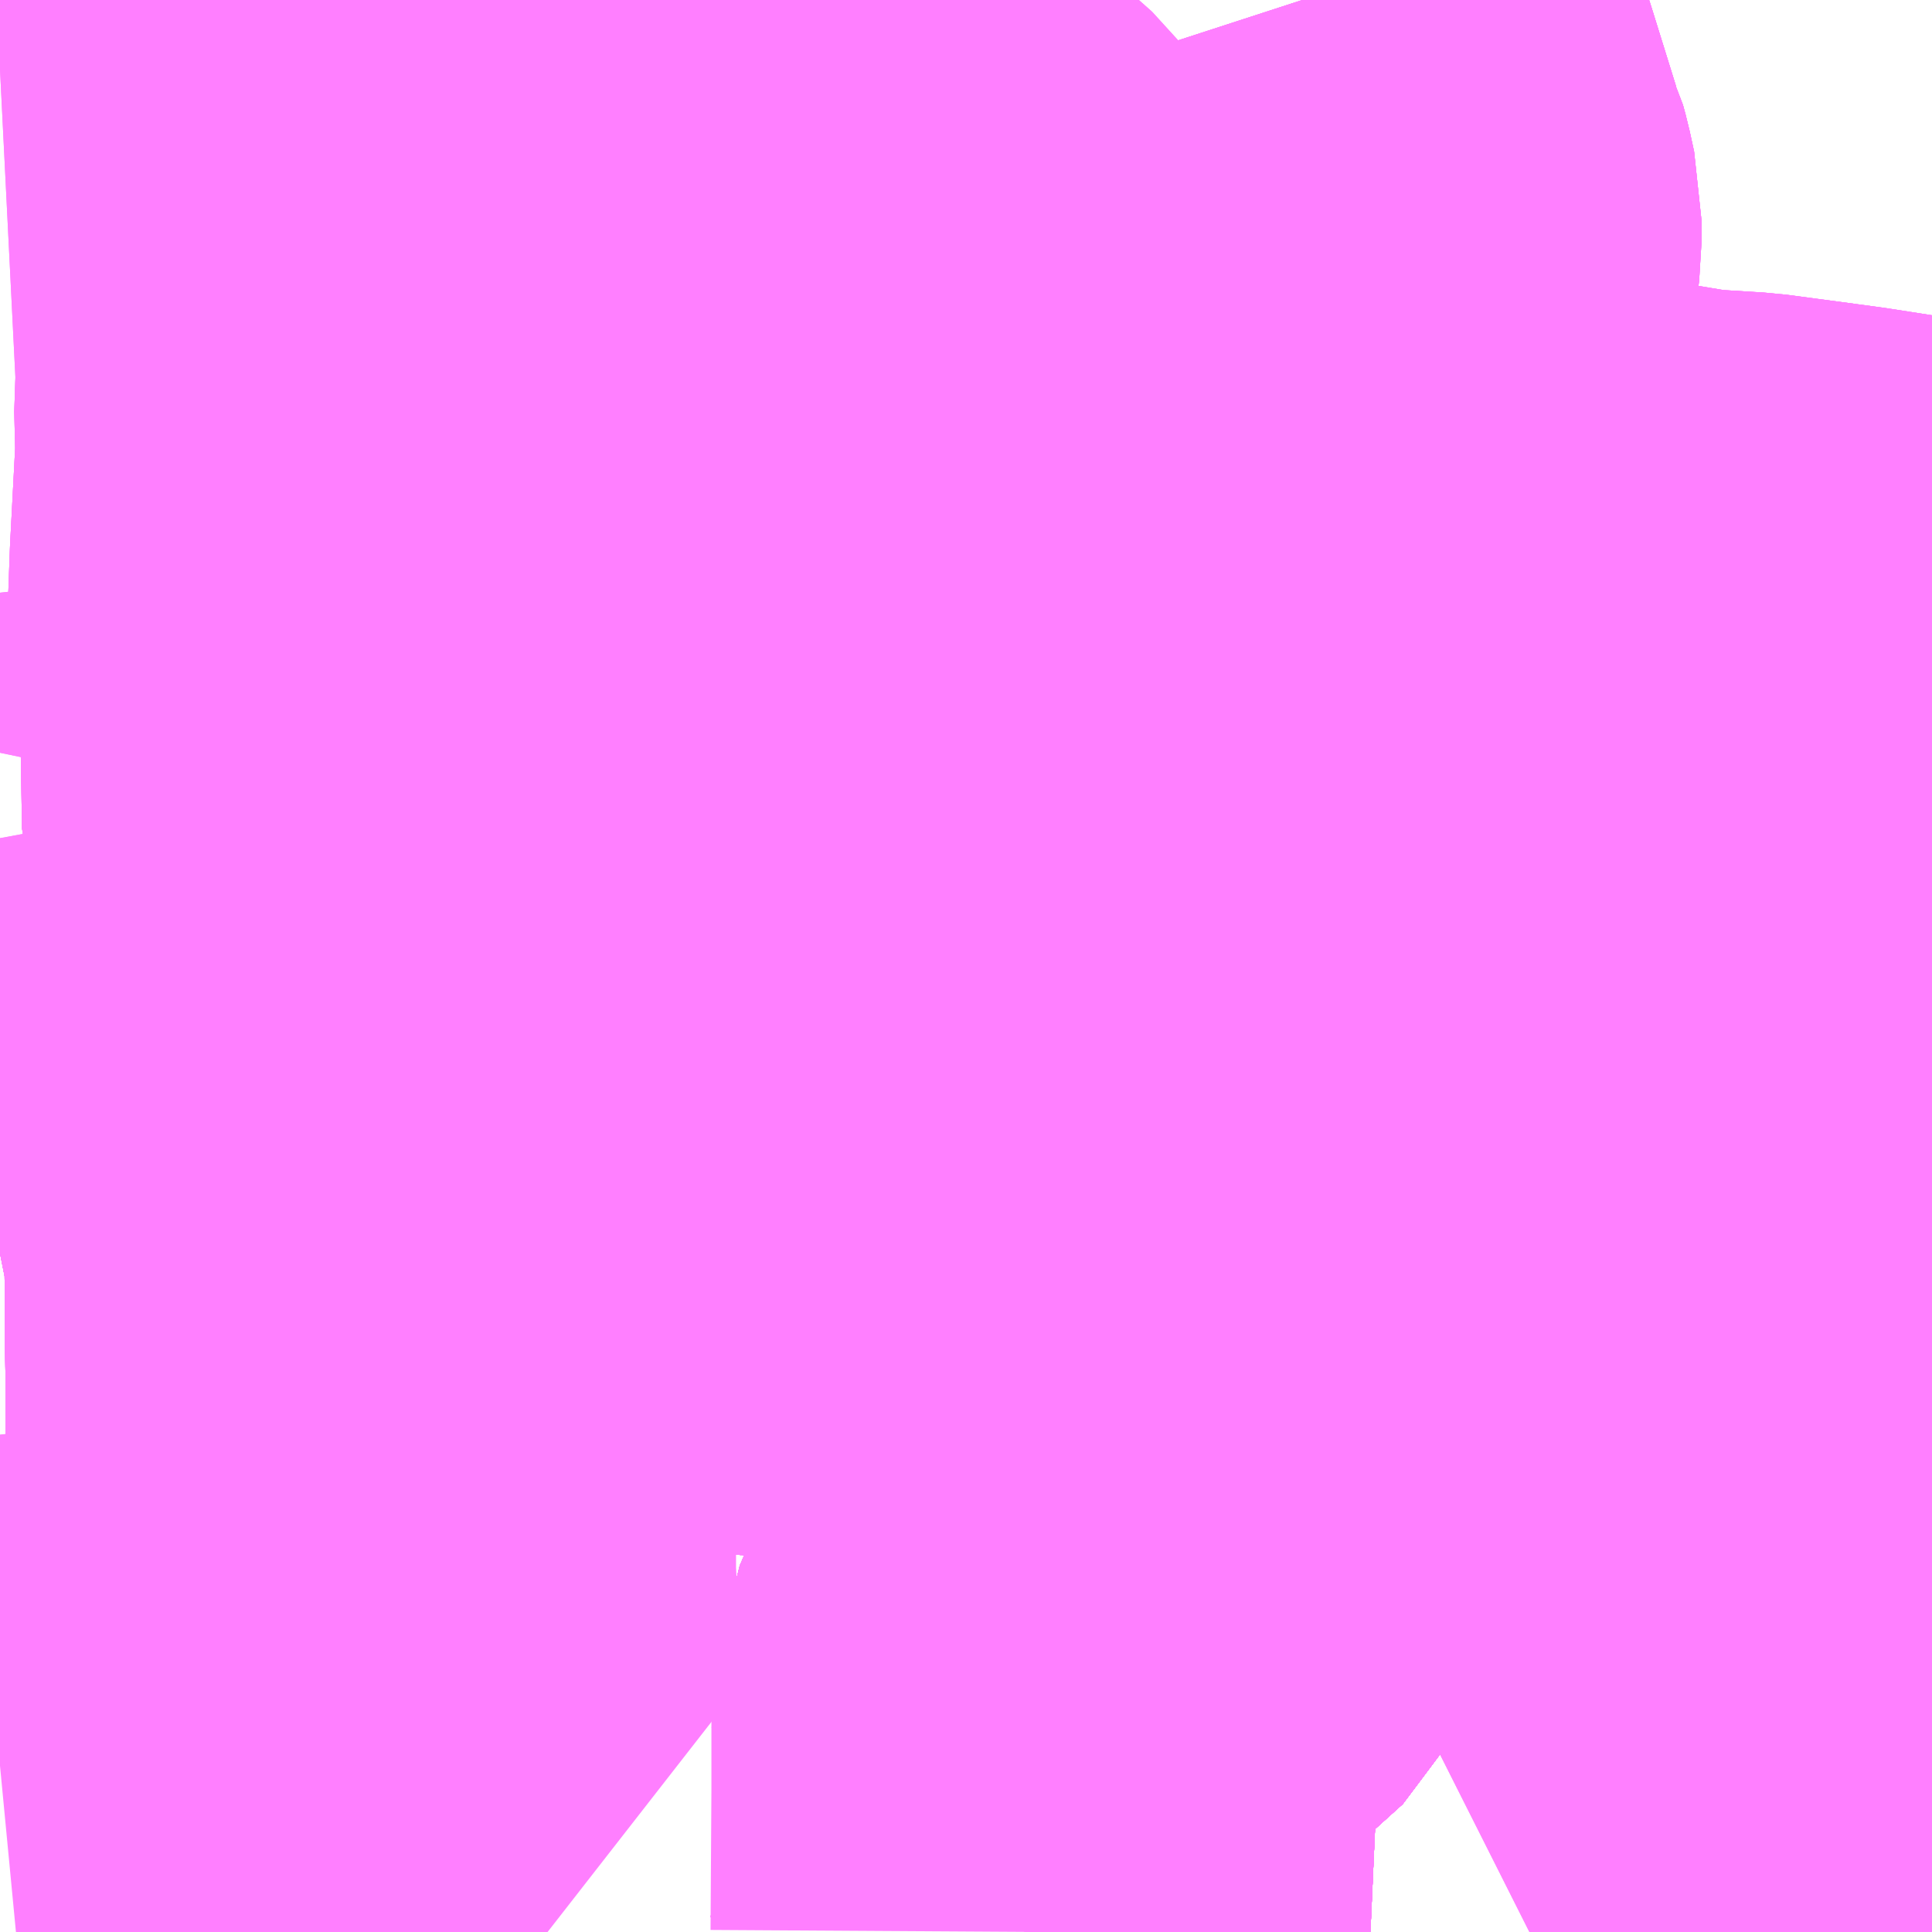 <?xml version="1.0" encoding="UTF-8"?>
<svg  xmlns="http://www.w3.org/2000/svg" xmlns:xlink="http://www.w3.org/1999/xlink" xmlns:go="http://purl.org/svgmap/profile" property="N07_001,N07_002,N07_003,N07_004,N07_005,N07_006,N07_007" viewBox="13981.201 -3568.359 2.197 2.197" go:dataArea="13981.201171875 -3568.359375 2.197265625 2.197265625" >
<globalCoordinateSystem srsName="http://purl.org/crs/84" transform="matrix(100.0,0.0,0.0,-100.0,0.0,0.0)" />
<defs>
 <g id="p0" >
  <circle cx="0.0" cy="0.0" r="3" stroke="green" stroke-width="0.75" vector-effect="non-scaling-stroke" />
 </g>
</defs>
<g fill="none" fill-rule="evenodd" stroke="#FF00FF" stroke-width="0.75" opacity="0.5" vector-effect="non-scaling-stroke" stroke-linejoin="bevel" >
<path content="1,JRバス関東（株）,ドリーム和歌山号,1.0,1.0,1.0," xlink:title="1" d="M13982.384,-3566.162L13982.39,-3566.296L13982.385,-3566.411L13982.386,-3566.42L13982.387,-3566.431L13982.39,-3566.438L13982.393,-3566.444L13982.398,-3566.451L13982.412,-3566.466L13982.545,-3566.586L13982.559,-3566.615L13982.564,-3566.623L13982.565,-3566.628L13982.566,-3566.634L13982.566,-3566.642L13982.571,-3566.786L13982.577,-3566.958L13982.579,-3566.991L13982.58,-3567.001L13982.58,-3567.002L13982.58,-3567.002L13982.58,-3567.002L13982.58,-3567.002L13982.58,-3567.002L13982.579,-3567.002L13982.579,-3567.002L13982.579,-3567.002L13982.578,-3567.002L13982.578,-3567.002L13982.578,-3567.002L13982.578,-3567.002L13982.578,-3567.002L13982.578,-3567.002L13982.578,-3567.002L13982.578,-3567.002L13982.578,-3567.002L13982.578,-3567.002L13982.578,-3567.002L13982.578,-3567.002L13982.578,-3567.002L13982.574,-3567.001L13982.573,-3567.001L13982.572,-3567.001L13982.571,-3567.001L13982.57,-3567.001L13982.564,-3567.001L13982.523,-3567L13982.495,-3566.999L13982.351,-3566.991L13982.277,-3566.986L13982.253,-3566.984L13982.192,-3566.98L13982.121,-3566.964L13981.958,-3566.968L13981.892,-3566.966L13981.65,-3566.952L13981.495,-3566.948L13981.323,-3566.936L13981.206,-3566.935L13981.201,-3566.934"/>
<path content="1,JRバス関東（株）,ドリーム福井号,2.0,2.0,2.0," xlink:title="1" d="M13981.201,-3566.934L13981.206,-3566.935L13981.323,-3566.936L13981.495,-3566.948L13981.65,-3566.952L13981.892,-3566.966L13981.958,-3566.968L13982.121,-3566.964L13982.192,-3566.98L13982.253,-3566.984L13982.277,-3566.986L13982.351,-3566.991L13982.495,-3566.999L13982.523,-3567L13982.564,-3567.001L13982.57,-3567.001L13982.571,-3567.001L13982.572,-3567.001L13982.573,-3567.001L13982.574,-3567.001L13982.578,-3567.002L13982.578,-3567.002L13982.578,-3567.002L13982.578,-3567.002L13982.578,-3567.002L13982.578,-3567.002L13982.578,-3567.002L13982.578,-3567.002L13982.578,-3567.002L13982.578,-3567.002L13982.578,-3567.002L13982.578,-3567.002L13982.578,-3567.002L13982.579,-3567.002L13982.579,-3567.002L13982.579,-3567.002L13982.58,-3567.002L13982.58,-3567.002L13982.58,-3567.002L13982.58,-3567.002L13982.58,-3567.002L13982.58,-3567.001L13982.579,-3566.991L13982.577,-3566.958L13982.571,-3566.786L13982.566,-3566.642L13982.566,-3566.634L13982.565,-3566.628L13982.564,-3566.623L13982.559,-3566.615L13982.545,-3566.586L13982.412,-3566.466L13982.398,-3566.451L13982.393,-3566.444L13982.39,-3566.438L13982.387,-3566.431L13982.386,-3566.42L13982.385,-3566.411L13982.39,-3566.296L13982.384,-3566.162"/>
<path content="1,JRバス関東（株）,プレミアム中央ドリーム号/中央ドリーム号/プレミアムドリーム号/ドリーム号/レディースドリーム号/プレミアムレディース,9.4,12.0,12.0," xlink:title="1" d="M13981.201,-3566.934L13981.206,-3566.935L13981.323,-3566.936L13981.495,-3566.948L13981.65,-3566.952L13981.892,-3566.966L13981.958,-3566.968L13982.121,-3566.964L13982.192,-3566.98L13982.253,-3566.984L13982.277,-3566.986L13982.351,-3566.991L13982.495,-3566.999L13982.523,-3567L13982.564,-3567.001L13982.57,-3567.001L13982.571,-3567.001L13982.572,-3567.001L13982.573,-3567.001L13982.574,-3567.001L13982.578,-3567.002L13982.578,-3567.002L13982.578,-3567.002L13982.578,-3567.002L13982.578,-3567.002L13982.578,-3567.002L13982.578,-3567.002L13982.578,-3567.002L13982.578,-3567.002L13982.578,-3567.002L13982.578,-3567.002L13982.578,-3567.002L13982.578,-3567.002L13982.579,-3567.002L13982.579,-3567.002L13982.579,-3567.002L13982.58,-3567.002L13982.58,-3567.002L13982.58,-3567.001L13982.579,-3566.991L13982.577,-3566.958L13982.571,-3566.786L13982.566,-3566.642L13982.566,-3566.634L13982.565,-3566.628L13982.564,-3566.623L13982.559,-3566.615L13982.545,-3566.586L13982.412,-3566.466L13982.398,-3566.451L13982.393,-3566.444L13982.39,-3566.438L13982.387,-3566.431L13982.386,-3566.42L13982.385,-3566.411L13982.39,-3566.296L13982.384,-3566.162"/>
<path content="1,JRバス関東（株）,夢街道会津号,6.0,6.0,6.0," xlink:title="1" d="M13982.384,-3566.162L13982.39,-3566.296L13982.385,-3566.411L13982.386,-3566.42L13982.387,-3566.431L13982.39,-3566.438L13982.393,-3566.444L13982.398,-3566.451L13982.412,-3566.466L13982.545,-3566.586L13982.559,-3566.615L13982.564,-3566.623L13982.565,-3566.628L13982.566,-3566.634L13982.566,-3566.642L13982.571,-3566.786L13982.577,-3566.958L13982.58,-3567.001L13982.58,-3567.002L13982.58,-3567.002L13982.58,-3567.002L13982.58,-3567.002L13982.58,-3567.002L13982.58,-3567.002L13982.58,-3567.002L13982.579,-3567.002L13982.579,-3567.002L13982.579,-3567.002L13982.578,-3567.002L13982.578,-3567.002L13982.578,-3567.002L13982.578,-3567.002L13982.578,-3567.002L13982.578,-3567.002L13982.578,-3567.002L13982.578,-3567.002L13982.578,-3567.002L13982.578,-3567.002L13982.578,-3567.002L13982.578,-3567.002L13982.578,-3567.002L13982.574,-3567.001L13982.573,-3567.001L13982.572,-3567.001L13982.571,-3567.001L13982.57,-3567.001L13982.564,-3567.001L13982.523,-3567L13982.495,-3566.999L13982.351,-3566.991L13982.277,-3566.986L13982.253,-3566.984L13982.192,-3566.98L13982.121,-3566.964L13981.958,-3566.968L13981.892,-3566.966L13981.65,-3566.952L13981.495,-3566.948L13981.323,-3566.936L13981.206,-3566.935L13981.201,-3566.934"/>
<path content="1,JRバス関東（株）,東京～山中湖畔・河口湖,4.0,5.0,5.0," xlink:title="1" d="M13982.384,-3566.162L13982.39,-3566.296L13982.385,-3566.411L13982.386,-3566.42L13982.387,-3566.431L13982.39,-3566.438L13982.393,-3566.444L13982.398,-3566.451L13982.412,-3566.466L13982.545,-3566.586L13982.559,-3566.615L13982.564,-3566.623L13982.565,-3566.628L13982.566,-3566.634L13982.566,-3566.642L13982.571,-3566.786L13982.577,-3566.958L13982.579,-3566.991L13982.58,-3567.001L13982.58,-3567.002L13982.58,-3567.002L13982.58,-3567.002L13982.58,-3567.002L13982.58,-3567.002L13982.58,-3567.002L13982.579,-3567.002L13982.579,-3567.002L13982.579,-3567.002L13982.578,-3567.002L13982.578,-3567.002L13982.578,-3567.002L13982.578,-3567.002L13982.578,-3567.002L13982.578,-3567.002L13982.578,-3567.002L13982.578,-3567.002L13982.578,-3567.002L13982.578,-3567.002L13982.578,-3567.002L13982.578,-3567.002L13982.578,-3567.002L13982.574,-3567.001L13982.573,-3567.001L13982.572,-3567.001L13982.571,-3567.001L13982.57,-3567.001L13982.564,-3567.001L13982.523,-3567L13982.495,-3566.999L13982.351,-3566.991L13982.277,-3566.986L13982.253,-3566.984L13982.192,-3566.98L13982.121,-3566.964L13981.958,-3566.968L13981.892,-3566.966L13981.65,-3566.952L13981.495,-3566.948L13981.323,-3566.936L13981.206,-3566.935L13981.201,-3566.934"/>
<path content="1,JRバス関東（株）,知多シーガール号,2.0,2.0,2.0," xlink:title="1" d="M13981.201,-3566.934L13981.206,-3566.935L13981.323,-3566.936L13981.495,-3566.948L13981.65,-3566.952L13981.892,-3566.966L13981.958,-3566.968L13982.121,-3566.964L13982.192,-3566.98L13982.253,-3566.984L13982.277,-3566.986L13982.351,-3566.991L13982.495,-3566.999L13982.523,-3567L13982.564,-3567.001L13982.57,-3567.001L13982.571,-3567.001L13982.572,-3567.001L13982.573,-3567.001L13982.574,-3567.001L13982.578,-3567.002L13982.578,-3567.002L13982.578,-3567.002L13982.578,-3567.002L13982.578,-3567.002L13982.578,-3567.002L13982.578,-3567.002L13982.578,-3567.002L13982.578,-3567.002L13982.578,-3567.002L13982.578,-3567.002L13982.578,-3567.002L13982.578,-3567.002L13982.579,-3567.002L13982.579,-3567.002L13982.579,-3567.002L13982.58,-3567.002L13982.58,-3567.002L13982.58,-3567.001L13982.579,-3566.991L13982.577,-3566.958L13982.571,-3566.786L13982.566,-3566.642L13982.566,-3566.634L13982.565,-3566.628L13982.564,-3566.623L13982.559,-3566.615L13982.545,-3566.586L13982.412,-3566.466L13982.398,-3566.451L13982.393,-3566.444L13982.39,-3566.438L13982.387,-3566.431L13982.386,-3566.42L13982.385,-3566.411L13982.39,-3566.296L13982.384,-3566.162"/>
<path content="1,JRバス関東（株）,青春中央ドリーム号/青春中央エコドリーム号/青春ドリーム号/青春レディースドリーム号/青春エコドリーム号/超得割青春号,10.0,14.0,14.0," xlink:title="1" d="M13982.384,-3566.162L13982.39,-3566.296L13982.385,-3566.411L13982.386,-3566.42L13982.387,-3566.431L13982.39,-3566.438L13982.393,-3566.444L13982.398,-3566.451L13982.412,-3566.466L13982.545,-3566.586L13982.559,-3566.615L13982.564,-3566.623L13982.565,-3566.628L13982.566,-3566.634L13982.566,-3566.642L13982.571,-3566.786L13982.577,-3566.958L13982.579,-3566.991L13982.58,-3567.001L13982.58,-3567.002L13982.58,-3567.002L13982.58,-3567.002L13982.58,-3567.002L13982.58,-3567.002L13982.58,-3567.002L13982.579,-3567.002L13982.579,-3567.002L13982.579,-3567.002L13982.578,-3567.002L13982.578,-3567.002L13982.578,-3567.002L13982.578,-3567.002L13982.578,-3567.002L13982.578,-3567.002L13982.578,-3567.002L13982.578,-3567.002L13982.578,-3567.002L13982.578,-3567.002L13982.578,-3567.002L13982.578,-3567.002L13982.578,-3567.002L13982.574,-3567.001L13982.573,-3567.001L13982.572,-3567.001L13982.571,-3567.001L13982.57,-3567.001L13982.564,-3567.001L13982.523,-3567L13982.495,-3566.999L13982.351,-3566.991L13982.277,-3566.986L13982.253,-3566.984L13982.192,-3566.98L13982.121,-3566.964L13981.958,-3566.968L13981.892,-3566.966L13981.65,-3566.952L13981.495,-3566.948L13981.323,-3566.936L13981.206,-3566.935L13981.201,-3566.934"/>
<path content="1,京成バス（株）,千葉北IC周辺地区～東京駅・潮見駅,10.5,8.0,8.0," xlink:title="1" d="M13982.384,-3566.162L13982.39,-3566.296L13982.385,-3566.411L13982.386,-3566.42L13982.387,-3566.431L13982.39,-3566.438L13982.393,-3566.444L13982.398,-3566.451L13982.412,-3566.466L13982.545,-3566.586L13982.559,-3566.615L13982.564,-3566.623L13982.565,-3566.628L13982.566,-3566.634L13982.566,-3566.642L13982.571,-3566.786L13982.577,-3566.958L13982.579,-3566.991L13982.58,-3567.001L13982.58,-3567.002L13982.58,-3567.002L13982.58,-3567.002L13982.58,-3567.002L13982.579,-3567.002L13982.579,-3567.002L13982.579,-3567.002L13982.578,-3567.002L13982.578,-3567.002L13982.578,-3567.002L13982.578,-3567.002L13982.578,-3567.002L13982.578,-3567.002L13982.578,-3567.002L13982.578,-3567.002L13982.578,-3567.002L13982.578,-3567.002L13982.578,-3567.002L13982.578,-3567.002L13982.574,-3567.001L13982.573,-3567.001L13982.572,-3567.001L13982.571,-3567.001L13982.57,-3567.001L13982.564,-3567.001L13982.523,-3567L13982.495,-3566.999L13982.351,-3566.991L13982.277,-3566.986L13982.253,-3566.984L13982.192,-3566.98L13982.121,-3566.964L13981.958,-3566.968L13981.892,-3566.966L13981.65,-3566.952L13981.495,-3566.948L13981.323,-3566.936L13981.206,-3566.935L13981.201,-3566.934"/>
<path content="1,京成バス（株）,浜松町・東京駅～君津駅・青堀駅,22.0,21.0,21.0," xlink:title="1" d="M13982.384,-3566.162L13982.39,-3566.296L13982.385,-3566.411L13982.386,-3566.42L13982.387,-3566.431L13982.39,-3566.438L13982.393,-3566.444L13982.398,-3566.451L13982.412,-3566.466L13982.545,-3566.586L13982.559,-3566.615L13982.564,-3566.623L13982.565,-3566.628L13982.566,-3566.634L13982.566,-3566.642L13982.571,-3566.786L13982.577,-3566.958L13982.579,-3566.991L13982.58,-3567.001L13982.58,-3567.002L13982.58,-3567.002L13982.58,-3567.002L13982.58,-3567.002L13982.579,-3567.002L13982.579,-3567.002L13982.579,-3567.002L13982.578,-3567.002L13982.578,-3567.002L13982.578,-3567.002L13982.578,-3567.002L13982.578,-3567.002L13982.578,-3567.002L13982.578,-3567.002L13982.578,-3567.002L13982.578,-3567.002L13982.578,-3567.002L13982.578,-3567.002L13982.578,-3567.002L13982.574,-3567.001L13982.573,-3567.001L13982.572,-3567.001L13982.571,-3567.001L13982.57,-3567.001L13982.564,-3567.001L13982.523,-3567L13982.495,-3566.999L13982.351,-3566.991L13982.277,-3566.986L13982.253,-3566.984L13982.192,-3566.98L13982.121,-3566.964L13981.958,-3566.968L13981.892,-3566.966L13981.65,-3566.952L13981.495,-3566.948L13981.323,-3566.936L13981.206,-3566.935L13981.201,-3566.934"/>
<path content="1,京成バス（株）,潮見・東京駅～木更津駅・君津製鉄所,15.0,15.0,15.0," xlink:title="1" d="M13982.384,-3566.162L13982.39,-3566.296L13982.385,-3566.411L13982.386,-3566.42L13982.387,-3566.431L13982.39,-3566.438L13982.393,-3566.444L13982.398,-3566.451L13982.412,-3566.466L13982.545,-3566.586L13982.559,-3566.615L13982.564,-3566.623L13982.565,-3566.628L13982.566,-3566.634L13982.566,-3566.642L13982.571,-3566.786L13982.577,-3566.958L13982.579,-3566.991L13982.58,-3567.001L13982.58,-3567.002L13982.58,-3567.002L13982.58,-3567.002L13982.58,-3567.002L13982.579,-3567.002L13982.579,-3567.002L13982.579,-3567.002L13982.578,-3567.002L13982.578,-3567.002L13982.578,-3567.002L13982.578,-3567.002L13982.578,-3567.002L13982.578,-3567.002L13982.578,-3567.002L13982.578,-3567.002L13982.578,-3567.002L13982.578,-3567.002L13982.578,-3567.002L13982.578,-3567.002L13982.574,-3567.001L13982.573,-3567.001L13982.572,-3567.001L13982.571,-3567.001L13982.57,-3567.001L13982.564,-3567.001L13982.523,-3567L13982.495,-3566.999L13982.351,-3566.991L13982.277,-3566.986L13982.253,-3566.984L13982.192,-3566.98L13982.121,-3566.964L13981.958,-3566.968L13981.892,-3566.966L13981.65,-3566.952L13981.495,-3566.948L13981.323,-3566.936L13981.206,-3566.935L13981.201,-3566.934"/>
<path content="1,京成バス（株）,白子・茂原駅・大網駅・～東京駅・潮見駅,2.5,2.5,2.5," xlink:title="1" d="M13982.384,-3566.162L13982.39,-3566.296L13982.385,-3566.411L13982.386,-3566.42L13982.387,-3566.431L13982.39,-3566.438L13982.393,-3566.444L13982.398,-3566.451L13982.412,-3566.466L13982.545,-3566.586L13982.559,-3566.615L13982.564,-3566.623L13982.565,-3566.628L13982.566,-3566.634L13982.566,-3566.642L13982.571,-3566.786L13982.577,-3566.958L13982.579,-3566.991L13982.58,-3567.001L13982.58,-3567.002L13982.58,-3567.002L13982.58,-3567.002L13982.58,-3567.002L13982.579,-3567.002L13982.579,-3567.002L13982.579,-3567.002L13982.578,-3567.002L13982.578,-3567.002L13982.578,-3567.002L13982.578,-3567.002L13982.578,-3567.002L13982.578,-3567.002L13982.578,-3567.002L13982.578,-3567.002L13982.578,-3567.002L13982.578,-3567.002L13982.578,-3567.002L13982.578,-3567.002L13982.574,-3567.001L13982.573,-3567.001L13982.572,-3567.001L13982.571,-3567.001L13982.57,-3567.001L13982.564,-3567.001L13982.523,-3567L13982.495,-3566.999L13982.351,-3566.991L13982.277,-3566.986L13982.253,-3566.984L13982.192,-3566.98L13982.121,-3566.964L13981.958,-3566.968L13981.892,-3566.966L13981.65,-3566.952L13981.495,-3566.948L13981.323,-3566.936L13981.206,-3566.935L13981.201,-3566.934"/>
<path content="1,会津乗合自動車,夢街道会津号,5.0,5.0,5.0," xlink:title="1" d="M13982.384,-3566.162L13982.385,-3566.323L13982.385,-3566.411L13982.386,-3566.42L13982.387,-3566.431L13982.39,-3566.438L13982.393,-3566.444L13982.398,-3566.451L13982.412,-3566.466L13982.545,-3566.586L13982.559,-3566.615L13982.564,-3566.623L13982.565,-3566.628L13982.566,-3566.634L13982.566,-3566.642L13982.571,-3566.786L13982.577,-3566.958L13982.579,-3566.991L13982.58,-3567.002L13982.579,-3567.002L13982.578,-3567.002L13982.578,-3567.002L13982.574,-3567.001L13982.573,-3567.001L13982.572,-3567.001L13982.571,-3567.001L13982.57,-3567.001L13982.564,-3567.001L13982.523,-3567L13982.495,-3566.999L13982.351,-3566.991L13982.277,-3566.986L13982.253,-3566.984L13982.192,-3566.98L13982.121,-3566.964L13981.958,-3566.968L13981.892,-3566.966L13981.65,-3566.952L13981.495,-3566.948L13981.323,-3566.936L13981.206,-3566.935L13981.201,-3566.934"/>
<path content="1,富士急行（株）,河口湖～東京・市が尾線,8.2,10.0,10.0," xlink:title="1" d="M13982.384,-3566.162L13982.39,-3566.296L13982.385,-3566.411L13982.386,-3566.42L13982.387,-3566.431L13982.39,-3566.438L13982.393,-3566.444L13982.398,-3566.451L13982.412,-3566.466L13982.545,-3566.586L13982.559,-3566.615L13982.564,-3566.623L13982.565,-3566.628L13982.566,-3566.634L13982.566,-3566.642L13982.571,-3566.786L13982.577,-3566.958L13982.579,-3566.991L13982.58,-3567.002L13982.579,-3567.002L13982.578,-3567.002L13982.578,-3567.002L13982.574,-3567.001L13982.573,-3567.001L13982.572,-3567.001L13982.571,-3567.001L13982.57,-3567.001L13982.564,-3567.001L13982.523,-3567L13982.495,-3566.999L13982.351,-3566.991L13982.277,-3566.986L13982.253,-3566.984L13982.192,-3566.98L13982.121,-3566.964L13981.958,-3566.968L13981.892,-3566.966L13981.65,-3566.952L13981.495,-3566.948L13981.323,-3566.936L13981.206,-3566.935L13981.201,-3566.934"/>
<path content="1,弘南バス（株）,アップル号,1.0,1.0,1.0," xlink:title="1" d="M13981.201,-3568.28L13981.261,-3568.283L13981.328,-3568.287L13981.392,-3568.291L13981.455,-3568.294L13981.54,-3568.3L13981.609,-3568.302L13981.673,-3568.307L13981.722,-3568.31L13981.779,-3568.314L13981.852,-3568.318L13981.866,-3568.318L13981.936,-3568.279L13982.052,-3568.219L13982.075,-3568.207L13982.102,-3568.192L13982.106,-3568.19L13982.16,-3568.156L13982.191,-3568.132L13982.206,-3568.113L13982.234,-3568.093L13982.265,-3568.059L13982.315,-3568L13982.318,-3567.997L13982.36,-3567.948L13982.407,-3567.894L13982.438,-3567.856L13982.457,-3567.831L13982.463,-3567.814L13982.475,-3567.805L13982.534,-3567.767L13982.573,-3567.749L13982.619,-3567.736L13982.692,-3567.718L13982.707,-3567.714L13982.823,-3567.696L13982.866,-3567.692L13983.022,-3567.672L13983.119,-3567.656L13983.184,-3567.652L13983.214,-3567.648L13983.281,-3567.639L13983.295,-3567.637L13983.372,-3567.625L13983.398,-3567.622"/>
<path content="1,東京空港交通（株）,豊洲・錦糸町・東陽町エリア～羽田空港線,12.0,12.0,12.0," xlink:title="1" d="M13981.602,-3567.42L13981.602,-3567.419L13981.605,-3567.394L13981.606,-3567.391L13981.623,-3567.204L13981.623,-3567.195L13981.633,-3567.081L13981.64,-3566.991L13981.65,-3566.952L13981.647,-3566.906L13981.652,-3566.817L13981.658,-3566.73L13981.663,-3566.633L13981.663,-3566.566L13981.665,-3566.53L13981.672,-3566.467L13981.681,-3566.403L13981.55,-3566.389L13981.415,-3566.374L13981.402,-3566.372L13981.295,-3566.361L13981.282,-3566.359L13981.274,-3566.358L13981.201,-3566.351"/>
<path content="1,東京空港交通（株）,豊洲・錦糸町・東陽町エリア～羽田空港線,12.0,12.0,12.0," xlink:title="1" d="M13981.515,-3567.464L13981.525,-3567.41L13981.602,-3567.42"/>
<path content="1,東京空港交通（株）,豊洲・錦糸町・東陽町エリア～羽田空港線,12.0,12.0,12.0," xlink:title="1" d="M13981.608,-3568.359L13981.608,-3568.351L13981.609,-3568.302L13981.605,-3568.242L13981.602,-3568.173L13981.6,-3568.069L13981.598,-3568.063L13981.596,-3567.994L13981.592,-3567.878L13981.594,-3567.854L13981.587,-3567.721L13981.585,-3567.666L13981.585,-3567.652L13981.586,-3567.617L13981.586,-3567.58L13981.599,-3567.544L13981.601,-3567.423L13981.602,-3567.42"/>
<path content="1,東京空港交通（株）,錦糸町・東陽町・新木場エリア～成田空港線,2.0,2.0,2.0," xlink:title="1" d="M13981.602,-3567.42L13981.602,-3567.419L13981.605,-3567.394L13981.606,-3567.391L13981.623,-3567.204L13981.623,-3567.195L13981.633,-3567.081L13981.64,-3566.991L13981.65,-3566.952L13981.892,-3566.966L13981.958,-3566.968L13982.121,-3566.964L13982.192,-3566.98L13982.253,-3566.984L13982.277,-3566.986L13982.351,-3566.991L13982.495,-3566.999L13982.523,-3567L13982.564,-3567.001L13982.57,-3567.001L13982.571,-3567.001L13982.572,-3567.001L13982.573,-3567.001L13982.574,-3567.001L13982.578,-3567.002L13982.578,-3567.002L13982.578,-3567.002L13982.578,-3567.002L13982.578,-3567.002L13982.58,-3567.002L13982.577,-3566.958L13982.571,-3566.786L13982.566,-3566.642L13982.566,-3566.634L13982.565,-3566.628L13982.564,-3566.623L13982.559,-3566.615L13982.545,-3566.586L13982.412,-3566.466L13982.398,-3566.451L13982.393,-3566.444L13982.39,-3566.438L13982.387,-3566.431L13982.386,-3566.42L13982.385,-3566.411L13982.39,-3566.296L13982.384,-3566.162"/>
<path content="1,東京空港交通（株）,錦糸町・東陽町・新木場エリア～成田空港線,2.0,2.0,2.0," xlink:title="1" d="M13981.515,-3567.464L13981.525,-3567.41L13981.602,-3567.42"/>
<path content="1,東京空港交通（株）,錦糸町・東陽町・新木場エリア～成田空港線,2.0,2.0,2.0," xlink:title="1" d="M13981.608,-3568.359L13981.608,-3568.351L13981.609,-3568.302L13981.605,-3568.242L13981.602,-3568.173L13981.6,-3568.069L13981.598,-3568.063L13981.596,-3567.994L13981.592,-3567.878L13981.594,-3567.854L13981.587,-3567.721L13981.585,-3567.666L13981.585,-3567.652L13981.586,-3567.617L13981.586,-3567.58L13981.599,-3567.544L13981.601,-3567.423L13981.602,-3567.42"/>
<path content="2,都営バス,両28,40.0,38.0,36.0," xlink:title="2" d="M13983.398,-3567.622L13983.372,-3567.625L13983.295,-3567.637L13983.281,-3567.639L13983.214,-3567.648L13983.184,-3567.652L13983.119,-3567.656L13983.022,-3567.672L13982.866,-3567.692L13982.823,-3567.696L13982.707,-3567.714L13982.735,-3567.892L13982.738,-3567.926L13982.751,-3568.003L13982.752,-3568.013L13982.761,-3568.086L13982.761,-3568.107L13982.756,-3568.13L13982.753,-3568.141L13982.749,-3568.149L13982.721,-3568.239L13982.682,-3568.359"/>
<path content="2,都営バス,亀21,61.0,54.0,53.0," xlink:title="2" d="M13981.65,-3566.952L13981.892,-3566.966L13981.958,-3566.968L13982.121,-3566.964L13982.192,-3566.98L13982.253,-3566.984L13982.277,-3566.986L13982.351,-3566.991L13982.495,-3566.999L13982.523,-3567L13982.564,-3567.001L13982.57,-3567.001L13982.571,-3567.001L13982.572,-3567.001L13982.573,-3567.001L13982.574,-3567.001L13982.578,-3567.002L13982.578,-3567.002L13982.578,-3567.002L13982.578,-3567.002L13982.578,-3567.002L13982.578,-3567.002L13982.578,-3567.002L13982.578,-3567.002L13982.578,-3567.002L13982.578,-3567.002L13982.578,-3567.002L13982.578,-3567.002L13982.578,-3567.002L13982.579,-3567.002L13982.579,-3567.002L13982.579,-3567.002L13982.58,-3567.002L13982.582,-3567.011L13982.588,-3567.042L13982.605,-3567.149L13982.634,-3567.298L13982.639,-3567.328L13982.645,-3567.341L13982.645,-3567.362L13982.875,-3567.287L13982.896,-3567.284L13982.939,-3567.269L13983.074,-3567.223L13983.084,-3567.213L13983.154,-3567.193L13983.234,-3567.162L13983.255,-3567.152L13983.326,-3567.13L13983.398,-3567.104M13983.398,-3567.622L13983.372,-3567.625L13983.398,-3567.72"/>
<path content="2,都営バス,亀23,38.0,28.0,28.0," xlink:title="2" d="M13983.058,-3566.762L13983.001,-3566.637L13983.087,-3566.609L13983.064,-3566.558L13983.049,-3566.525L13983.043,-3566.51L13983.1,-3566.495L13983.15,-3566.483L13983.161,-3566.481L13983.166,-3566.481L13983.247,-3566.453L13983.273,-3566.445L13983.312,-3566.435L13983.336,-3566.428L13983.368,-3566.419L13983.398,-3566.467M13983.398,-3566.653L13983.385,-3566.658L13983.361,-3566.664L13983.268,-3566.688L13983.231,-3566.699L13983.215,-3566.704L13983.207,-3566.706L13983.201,-3566.713L13983.115,-3566.733L13983.058,-3566.762"/>
<path content="2,都営バス,亀23,38.0,28.0,28.0," xlink:title="2" d="M13983.398,-3567.72L13983.372,-3567.625L13983.344,-3567.54L13983.328,-3567.485L13983.327,-3567.479L13983.324,-3567.471L13983.313,-3567.437L13983.298,-3567.385L13983.286,-3567.345L13983.27,-3567.288L13983.247,-3567.204L13983.234,-3567.162L13983.226,-3567.139L13983.166,-3567.003L13983.162,-3566.991L13983.151,-3566.964L13983.114,-3566.878L13983.099,-3566.837L13983.058,-3566.762"/>
<path content="2,都営バス,亀29,30.0,31.0,31.0," xlink:title="2" d="M13982.682,-3568.359L13982.721,-3568.239L13982.749,-3568.149L13982.753,-3568.141L13982.756,-3568.13L13982.761,-3568.107L13982.761,-3568.086L13982.752,-3568.013L13982.751,-3568.003L13982.738,-3567.926L13982.735,-3567.892L13982.707,-3567.714L13982.823,-3567.696L13982.866,-3567.692L13983.022,-3567.672L13983.119,-3567.656L13983.184,-3567.652L13983.214,-3567.648L13983.281,-3567.639L13983.295,-3567.637L13983.372,-3567.625L13983.398,-3567.622"/>
<path content="2,都営バス,急行05,0.0,27.0,27.0," xlink:title="2" d="M13982.384,-3566.162L13982.39,-3566.296L13982.385,-3566.411L13982.386,-3566.42L13982.387,-3566.431L13982.39,-3566.438L13982.393,-3566.444L13982.398,-3566.451L13982.412,-3566.466L13982.545,-3566.586L13982.559,-3566.615L13982.564,-3566.623L13982.565,-3566.628L13982.566,-3566.634L13982.566,-3566.642L13982.571,-3566.786L13982.577,-3566.958L13982.58,-3567.001L13982.58,-3567.002L13982.58,-3567.002L13982.58,-3567.002L13982.58,-3567.002L13982.58,-3567.002L13982.58,-3567.002L13982.58,-3567.002L13982.582,-3567.011L13982.588,-3567.042L13982.605,-3567.149L13982.634,-3567.298L13982.639,-3567.328L13982.645,-3567.341L13982.645,-3567.362L13982.654,-3567.414L13982.667,-3567.486L13982.674,-3567.53L13982.681,-3567.573L13982.691,-3567.616L13982.707,-3567.714L13982.735,-3567.892L13982.738,-3567.926L13982.751,-3568.003L13982.752,-3568.013L13982.761,-3568.086L13982.761,-3568.107L13982.756,-3568.13L13982.753,-3568.141L13982.749,-3568.149L13982.721,-3568.239L13982.682,-3568.359"/>
<path content="2,都営バス,木11乙,19.0,10.0,10.0," xlink:title="2" d="M13981.65,-3566.952L13981.892,-3566.966L13981.958,-3566.968L13982.121,-3566.964L13982.192,-3566.98L13982.253,-3566.984L13982.277,-3566.986L13982.351,-3566.991L13982.495,-3566.999L13982.523,-3567L13982.564,-3567.001L13982.57,-3567.001L13982.571,-3567.001L13982.572,-3567.001L13982.573,-3567.001L13982.574,-3567.001L13982.578,-3567.002L13982.578,-3567.002L13982.578,-3567.002L13982.578,-3567.002L13982.578,-3567.002L13982.578,-3567.002L13982.578,-3567.002L13982.578,-3567.002L13982.578,-3567.002L13982.578,-3567.002L13982.578,-3567.002L13982.578,-3567.002L13982.579,-3567.002L13982.579,-3567.002L13982.579,-3567.002L13982.58,-3567.002L13982.58,-3567.002L13982.58,-3567.002L13982.58,-3567.002L13982.58,-3567.002L13982.58,-3567.002L13982.58,-3567.001L13982.577,-3566.958L13982.571,-3566.786L13982.566,-3566.642L13982.566,-3566.634L13982.565,-3566.628L13982.564,-3566.623L13982.559,-3566.615L13982.545,-3566.586L13982.412,-3566.466L13982.398,-3566.451L13982.393,-3566.444L13982.39,-3566.438L13982.387,-3566.431L13982.386,-3566.42L13982.385,-3566.411L13982.39,-3566.296L13982.384,-3566.162"/>
<path content="2,都営バス,木11折返,21.0,16.0,15.0," xlink:title="2" d="M13982.384,-3566.162L13982.39,-3566.296L13982.385,-3566.411L13982.386,-3566.42L13982.387,-3566.431L13982.39,-3566.438L13982.393,-3566.444L13982.398,-3566.451L13982.412,-3566.466L13982.545,-3566.586L13982.559,-3566.615L13982.564,-3566.623L13982.565,-3566.628L13982.566,-3566.634L13982.566,-3566.642L13982.571,-3566.786L13982.577,-3566.958L13982.58,-3567.001L13982.58,-3567.002L13982.58,-3567.002L13982.58,-3567.002L13982.58,-3567.002L13982.58,-3567.002L13982.58,-3567.002L13982.579,-3567.002L13982.579,-3567.002L13982.579,-3567.002L13982.578,-3567.002L13982.578,-3567.002L13982.578,-3567.002L13982.578,-3567.002L13982.578,-3567.002L13982.578,-3567.002L13982.578,-3567.002L13982.578,-3567.002L13982.578,-3567.002L13982.578,-3567.002L13982.578,-3567.002L13982.578,-3567.002L13982.574,-3567.001L13982.573,-3567.001L13982.572,-3567.001L13982.571,-3567.001L13982.57,-3567.001L13982.564,-3567.001L13982.523,-3567L13982.495,-3566.999L13982.351,-3566.991L13982.277,-3566.986L13982.253,-3566.984L13982.192,-3566.98L13982.121,-3566.964L13981.958,-3566.968L13981.892,-3566.966L13981.65,-3566.952"/>
<path content="2,都営バス,木11甲,77.0,62.0,59.0," xlink:title="2" d="M13982.384,-3566.162L13982.39,-3566.296L13982.385,-3566.411L13982.386,-3566.42L13982.387,-3566.431L13982.39,-3566.438L13982.393,-3566.444L13982.398,-3566.451L13982.412,-3566.466L13982.545,-3566.586L13982.559,-3566.615L13982.564,-3566.623L13982.565,-3566.628L13982.566,-3566.634L13982.566,-3566.642L13982.571,-3566.786L13982.577,-3566.958L13982.58,-3567.001L13982.58,-3567.002L13982.58,-3567.002L13982.58,-3567.002L13982.58,-3567.002L13982.58,-3567.002L13982.58,-3567.002L13982.579,-3567.002L13982.579,-3567.002L13982.579,-3567.002L13982.578,-3567.002L13982.578,-3567.002L13982.578,-3567.002L13982.578,-3567.002L13982.578,-3567.002L13982.578,-3567.002L13982.578,-3567.002L13982.578,-3567.002L13982.578,-3567.002L13982.578,-3567.002L13982.578,-3567.002L13982.578,-3567.002L13982.574,-3567.001L13982.573,-3567.001L13982.572,-3567.001L13982.571,-3567.001L13982.57,-3567.001L13982.564,-3567.001L13982.523,-3567L13982.495,-3566.999L13982.351,-3566.991L13982.277,-3566.986L13982.253,-3566.984L13982.192,-3566.98L13982.121,-3566.964L13981.958,-3566.968L13981.892,-3566.966L13981.65,-3566.952L13981.495,-3566.948L13981.323,-3566.936L13981.206,-3566.935L13981.201,-3566.934"/>
<path content="2,都営バス,東22,215.0,180.0,172.0," xlink:title="2" d="M13981.201,-3566.934L13981.206,-3566.935L13981.323,-3566.936L13981.495,-3566.948L13981.65,-3566.952L13981.64,-3566.991L13981.633,-3567.081L13981.623,-3567.195L13981.623,-3567.204L13981.606,-3567.391L13981.605,-3567.394L13981.602,-3567.419L13981.602,-3567.42L13981.601,-3567.423L13981.599,-3567.544L13981.586,-3567.58L13981.586,-3567.617L13981.585,-3567.652L13981.585,-3567.666L13981.587,-3567.721L13981.594,-3567.854L13981.592,-3567.878L13981.596,-3567.994L13981.598,-3568.063L13981.6,-3568.069L13981.602,-3568.173L13981.605,-3568.242L13981.609,-3568.302L13981.608,-3568.351L13981.608,-3568.359"/>
<path content="2,都営バス,秋26,52.0,44.0,42.0," xlink:title="2" d="M13983.398,-3567.622L13983.372,-3567.625L13983.295,-3567.637L13983.281,-3567.639L13983.214,-3567.648L13983.184,-3567.652L13983.119,-3567.656L13983.022,-3567.672L13982.866,-3567.692L13982.823,-3567.696L13982.707,-3567.714L13982.692,-3567.718L13982.619,-3567.736L13982.573,-3567.749L13982.534,-3567.767L13982.475,-3567.805L13982.463,-3567.814L13982.457,-3567.831L13982.438,-3567.856L13982.407,-3567.894L13982.36,-3567.948L13982.318,-3567.997L13982.315,-3568L13982.265,-3568.059L13982.234,-3568.093L13982.206,-3568.113L13982.191,-3568.132L13982.16,-3568.156L13982.106,-3568.19L13982.102,-3568.192L13982.075,-3568.207L13982.052,-3568.219L13981.936,-3568.279L13981.866,-3568.318L13981.852,-3568.318L13981.779,-3568.314L13981.722,-3568.31L13981.673,-3568.307L13981.609,-3568.302L13981.54,-3568.3L13981.455,-3568.294L13981.392,-3568.291L13981.328,-3568.287L13981.261,-3568.283L13981.201,-3568.28"/>
<path content="2,都営バス,都07,175.0,162.0,154.0," xlink:title="2" d="M13981.201,-3566.934L13981.206,-3566.935L13981.323,-3566.936L13981.495,-3566.948L13981.65,-3566.952L13981.892,-3566.966L13981.958,-3566.968L13982.121,-3566.964L13982.192,-3566.98L13982.253,-3566.984L13982.277,-3566.986L13982.351,-3566.991L13982.495,-3566.999L13982.523,-3567L13982.564,-3567.001L13982.57,-3567.001L13982.571,-3567.001L13982.572,-3567.001L13982.573,-3567.001L13982.574,-3567.001L13982.578,-3567.002L13982.578,-3567.002L13982.578,-3567.002L13982.578,-3567.002L13982.578,-3567.002L13982.578,-3567.002L13982.578,-3567.002L13982.578,-3567.002L13982.578,-3567.002L13982.578,-3567.002L13982.578,-3567.002L13982.578,-3567.002L13982.579,-3567.002L13982.579,-3567.002L13982.579,-3567.002L13982.58,-3567.002L13982.582,-3567.011L13982.588,-3567.042L13982.605,-3567.149L13982.634,-3567.298L13982.639,-3567.328L13982.645,-3567.341L13982.645,-3567.362L13982.654,-3567.414L13982.667,-3567.486L13982.674,-3567.53L13982.681,-3567.573L13982.691,-3567.616L13982.707,-3567.714L13982.735,-3567.892L13982.738,-3567.926L13982.751,-3568.003L13982.752,-3568.013L13982.761,-3568.086L13982.761,-3568.107L13982.756,-3568.13L13982.753,-3568.141L13982.749,-3568.149L13982.721,-3568.239L13982.682,-3568.359"/>
<path content="2,都営バス,錦13乙,62.0,56.0,45.0," xlink:title="2" d="M13981.201,-3567.503L13981.21,-3567.546L13981.212,-3567.564L13981.211,-3567.585L13981.21,-3567.592L13981.207,-3567.631L13981.205,-3567.649L13981.201,-3567.685"/>
<path content="2,都営バス,錦13甲,65.0,52.0,38.0," xlink:title="2" d="M13981.201,-3567.503L13981.21,-3567.546L13981.212,-3567.564L13981.211,-3567.585L13981.21,-3567.592L13981.207,-3567.631L13981.205,-3567.649L13981.201,-3567.685"/>
<path content="2,都営バス,錦18,19.0,0.0,0.0," xlink:title="2" d="M13982.682,-3568.359L13982.721,-3568.239L13982.749,-3568.149L13982.753,-3568.141L13982.756,-3568.13L13982.761,-3568.107L13982.761,-3568.086L13982.752,-3568.013L13982.751,-3568.003L13982.738,-3567.926L13982.735,-3567.892L13982.707,-3567.714L13982.691,-3567.616L13982.681,-3567.573L13982.674,-3567.53L13982.667,-3567.486L13982.654,-3567.414L13982.645,-3567.362L13982.645,-3567.341L13982.639,-3567.328L13982.634,-3567.298L13982.605,-3567.149L13982.588,-3567.042L13982.582,-3567.011L13982.58,-3567.002L13982.58,-3567.002L13982.58,-3567.002L13982.58,-3567.002L13982.58,-3567.002L13982.58,-3567.002L13982.58,-3567.001L13982.577,-3566.958L13982.571,-3566.786L13982.566,-3566.642L13982.566,-3566.634L13982.565,-3566.628L13982.564,-3566.623L13982.559,-3566.615L13982.545,-3566.586L13982.412,-3566.466L13982.398,-3566.451L13982.393,-3566.444L13982.39,-3566.438L13982.387,-3566.431L13982.386,-3566.42L13982.385,-3566.411L13982.39,-3566.296L13982.384,-3566.162"/>
<path content="2,都営バス,錦22,17.0,17.0,19.0," xlink:title="2" d="M13983.398,-3566.653L13983.385,-3566.658L13983.361,-3566.664L13983.268,-3566.688L13983.231,-3566.699L13983.215,-3566.704L13983.207,-3566.706L13983.201,-3566.713L13983.115,-3566.733L13983.058,-3566.762L13982.89,-3566.805L13982.824,-3566.848L13982.758,-3566.913L13982.72,-3566.95L13982.695,-3566.967L13982.661,-3566.991L13982.623,-3567.004L13982.58,-3567.002L13982.579,-3567.002L13982.579,-3567.002L13982.579,-3567.002L13982.578,-3567.002L13982.578,-3567.002L13982.578,-3567.002L13982.578,-3567.002L13982.578,-3567.002L13982.578,-3567.002L13982.578,-3567.002L13982.578,-3567.002L13982.578,-3567.002L13982.578,-3567.002L13982.578,-3567.002L13982.578,-3567.002L13982.574,-3567.001L13982.573,-3567.001L13982.572,-3567.001L13982.571,-3567.001L13982.57,-3567.001L13982.564,-3567.001L13982.523,-3567L13982.495,-3566.999L13982.351,-3566.991L13982.277,-3566.986L13982.253,-3566.984L13982.192,-3566.98L13982.121,-3566.964L13981.958,-3566.968L13981.892,-3566.966L13981.65,-3566.952L13981.64,-3566.991L13981.633,-3567.081L13981.623,-3567.195L13981.623,-3567.204L13981.606,-3567.391L13981.605,-3567.394L13981.602,-3567.419L13981.602,-3567.42L13981.601,-3567.423L13981.599,-3567.544L13981.586,-3567.58L13981.586,-3567.617L13981.585,-3567.652L13981.585,-3567.666L13981.587,-3567.721L13981.594,-3567.854L13981.592,-3567.878L13981.596,-3567.994L13981.598,-3568.063L13981.6,-3568.069L13981.602,-3568.173L13981.605,-3568.242L13981.609,-3568.302L13981.608,-3568.351L13981.608,-3568.359"/>
<path content="2,都営バス,門21,43.0,37.0,29.0," xlink:title="2" d="M13981.201,-3566.934L13981.206,-3566.935L13981.323,-3566.936L13981.495,-3566.948L13981.65,-3566.952L13981.64,-3566.991L13981.633,-3567.081L13981.623,-3567.195L13981.623,-3567.204L13981.606,-3567.391L13981.605,-3567.394L13981.602,-3567.419L13981.602,-3567.42L13981.601,-3567.423L13981.599,-3567.544L13981.586,-3567.58L13981.727,-3567.586L13981.894,-3567.589L13981.971,-3567.598L13981.98,-3567.598L13982.035,-3567.6L13982.039,-3567.6L13982.147,-3567.59L13982.32,-3567.552L13982.444,-3567.532L13982.573,-3567.505L13982.585,-3567.501L13982.667,-3567.486L13982.981,-3567.41L13982.997,-3567.409L13983.262,-3567.348L13983.286,-3567.345L13983.298,-3567.385L13983.313,-3567.437L13983.324,-3567.471L13983.327,-3567.479L13983.328,-3567.485L13983.344,-3567.54L13983.372,-3567.625L13983.398,-3567.622"/>
<path content="2,都営バス,陽20,11.0,12.0,12.0," xlink:title="2" d="M13983.058,-3566.762L13983.001,-3566.637L13983.087,-3566.609L13983.064,-3566.558L13983.049,-3566.525L13983.043,-3566.51L13983.1,-3566.495L13983.15,-3566.483L13983.161,-3566.481L13983.166,-3566.481L13983.247,-3566.453L13983.273,-3566.445L13983.312,-3566.435L13983.336,-3566.428L13983.368,-3566.419L13983.398,-3566.467M13983.398,-3566.653L13983.385,-3566.658L13983.361,-3566.664L13983.268,-3566.688L13983.231,-3566.699L13983.215,-3566.704L13983.207,-3566.706L13983.201,-3566.713L13983.115,-3566.733L13983.058,-3566.762"/>
<path content="2,都営バス,陽20,11.0,12.0,12.0," xlink:title="2" d="M13983.058,-3566.762L13982.89,-3566.805L13982.824,-3566.848L13982.758,-3566.913L13982.72,-3566.95L13982.695,-3566.967L13982.661,-3566.991L13982.623,-3567.004L13982.58,-3567.002L13982.579,-3567.002L13982.579,-3567.002L13982.579,-3567.002L13982.578,-3567.002L13982.578,-3567.002L13982.578,-3567.002L13982.578,-3567.002L13982.578,-3567.002L13982.578,-3567.002L13982.578,-3567.002L13982.578,-3567.002L13982.578,-3567.002L13982.578,-3567.002L13982.578,-3567.002L13982.578,-3567.002L13982.574,-3567.001L13982.573,-3567.001L13982.572,-3567.001L13982.571,-3567.001L13982.57,-3567.001L13982.564,-3567.001L13982.523,-3567L13982.495,-3566.999L13982.351,-3566.991L13982.277,-3566.986L13982.253,-3566.984L13982.192,-3566.98L13982.121,-3566.964L13981.958,-3566.968L13981.892,-3566.966L13981.65,-3566.952"/>
<path content="2,都営バス,陽20,11.0,12.0,12.0," xlink:title="2" d="M13983.398,-3567.32L13983.286,-3567.345L13983.27,-3567.288L13983.247,-3567.204L13983.234,-3567.162L13983.226,-3567.139L13983.166,-3567.003L13983.162,-3566.991L13983.151,-3566.964L13983.114,-3566.878L13983.099,-3566.837L13983.058,-3566.762"/>
</g>
</svg>
